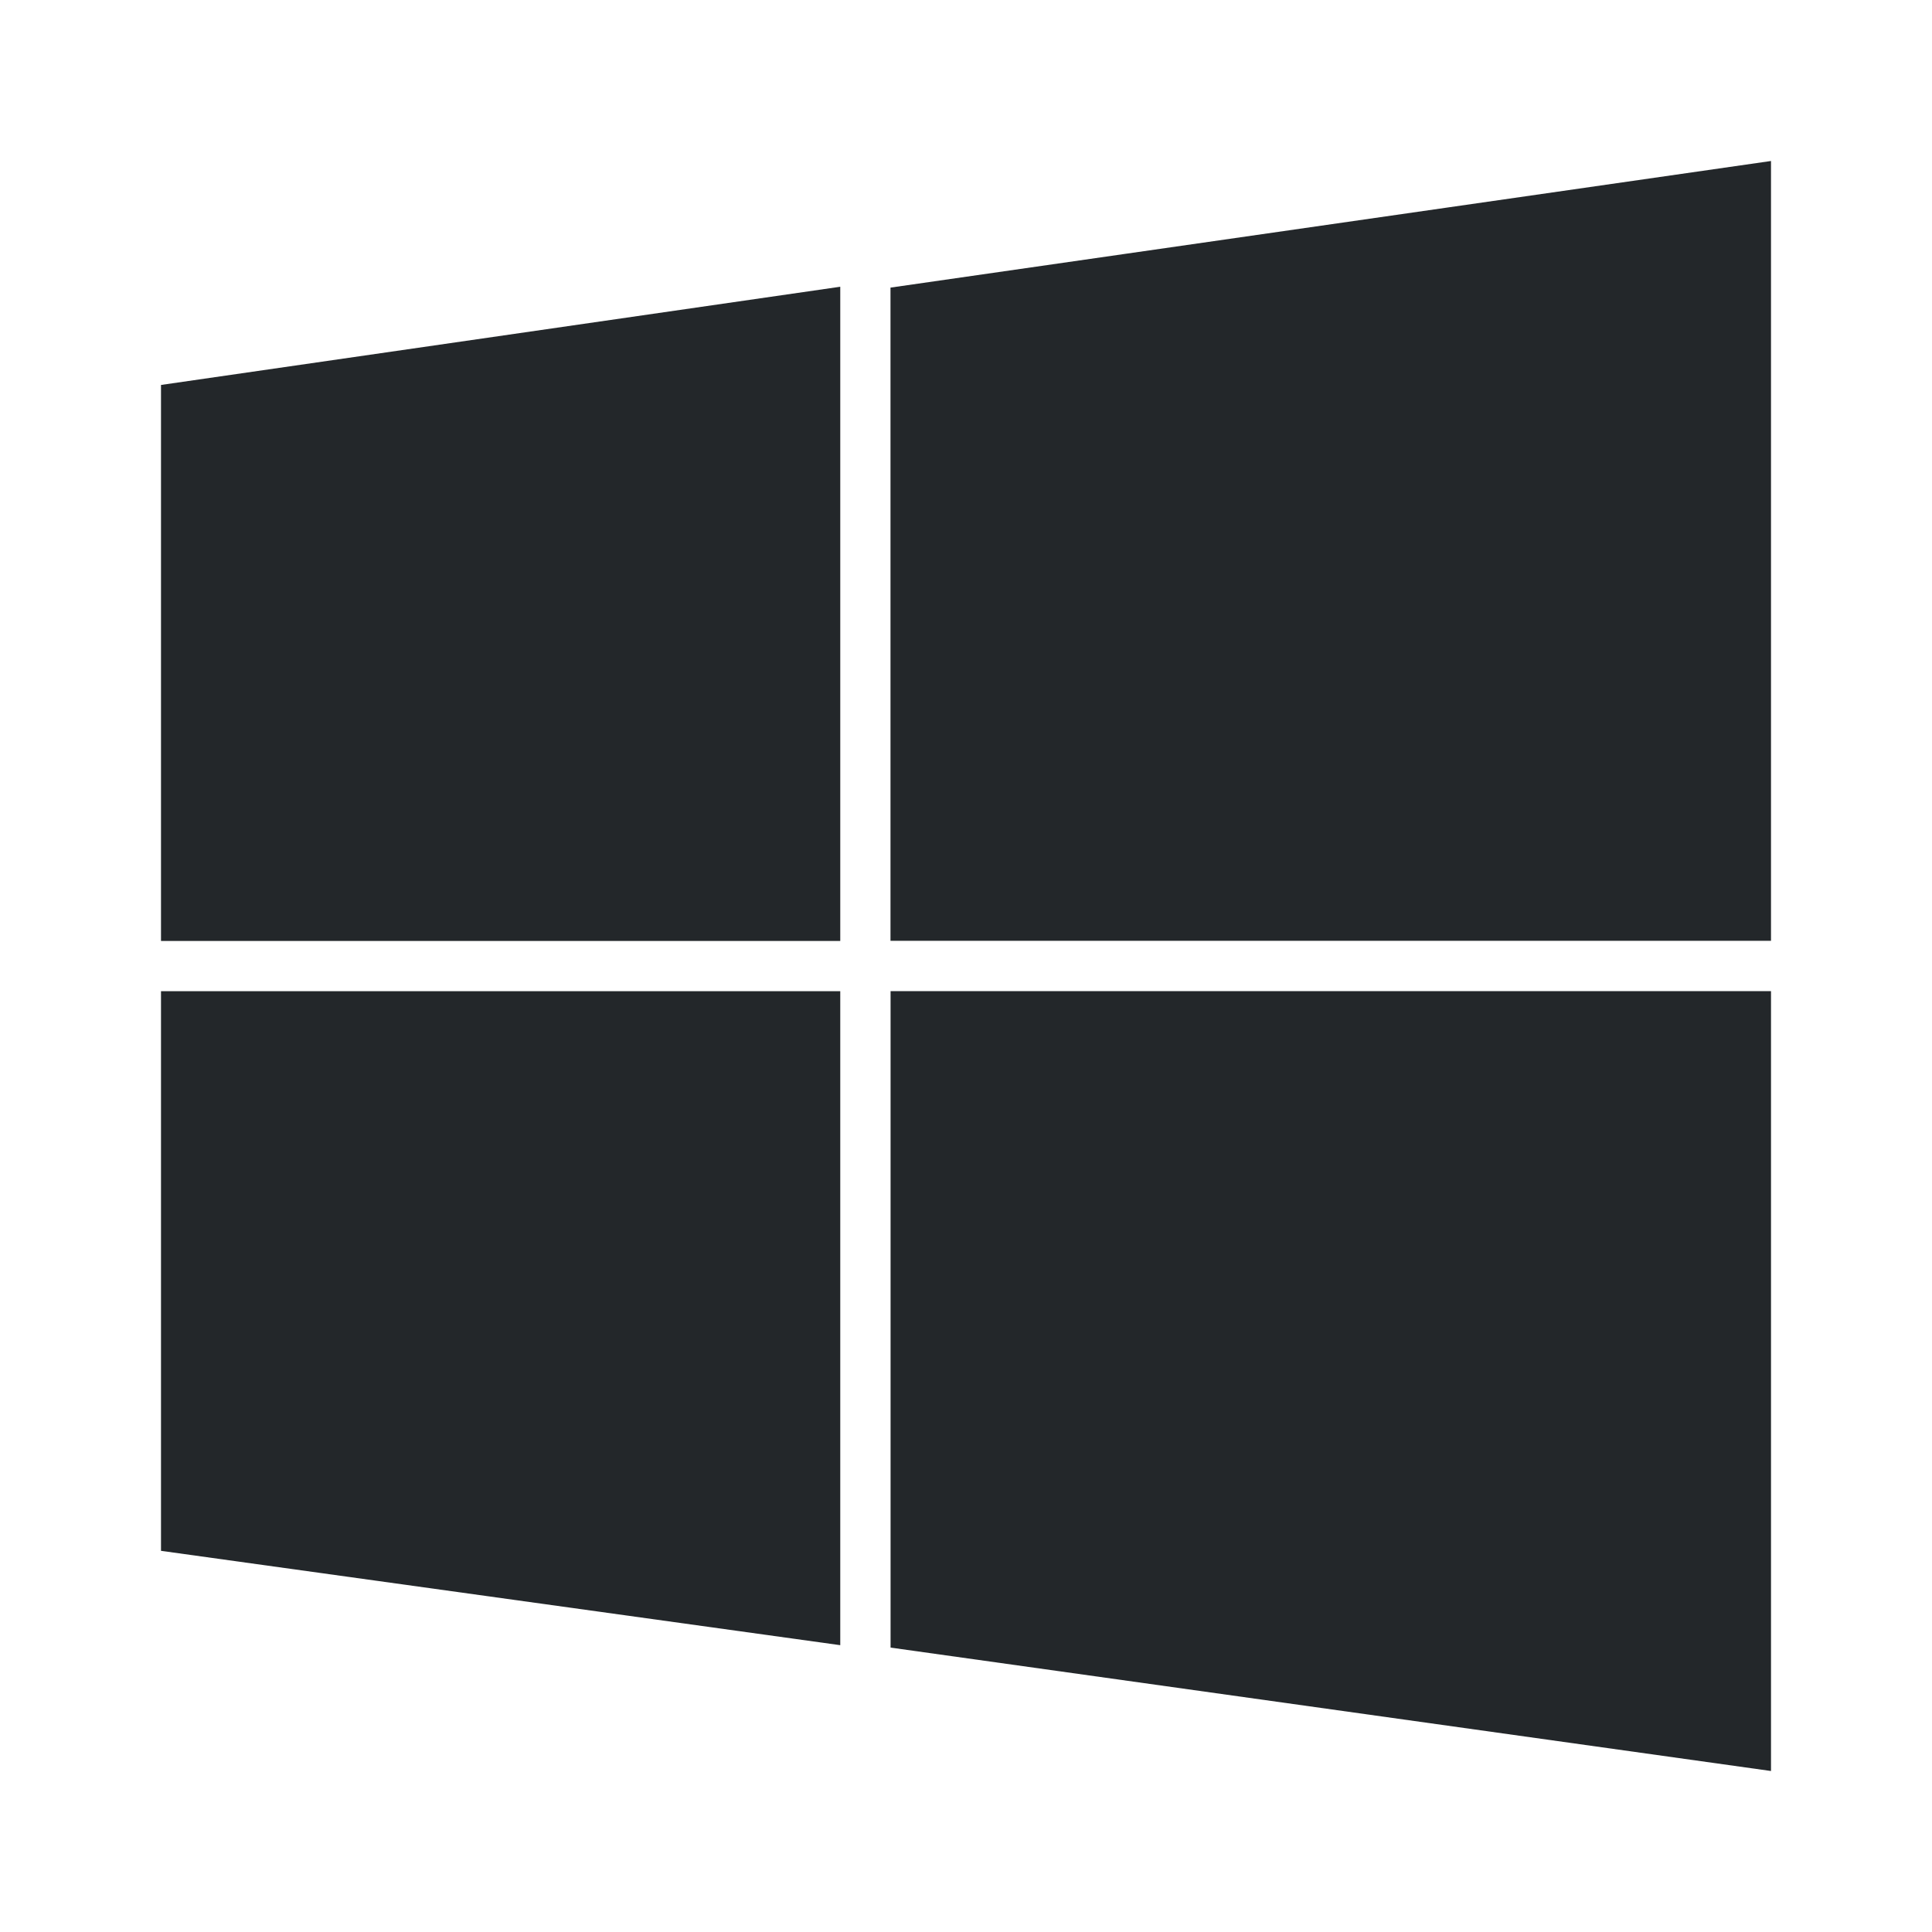 <svg width="24" height="24" fill="none" xmlns="http://www.w3.org/2000/svg"><path d="M21.5 2.577v8.61h-9.938V4.006L21.5 2.577z" fill="#23272A" stroke="#23272A"/><path d="M10.438 11.688V3.562L2 4.782v6.907h8.438zm0 .625H2v6.952l8.438 1.172v-8.125zm.625 0v8.154L22 22v-9.688H11.062z" fill="#23272A"/></svg>